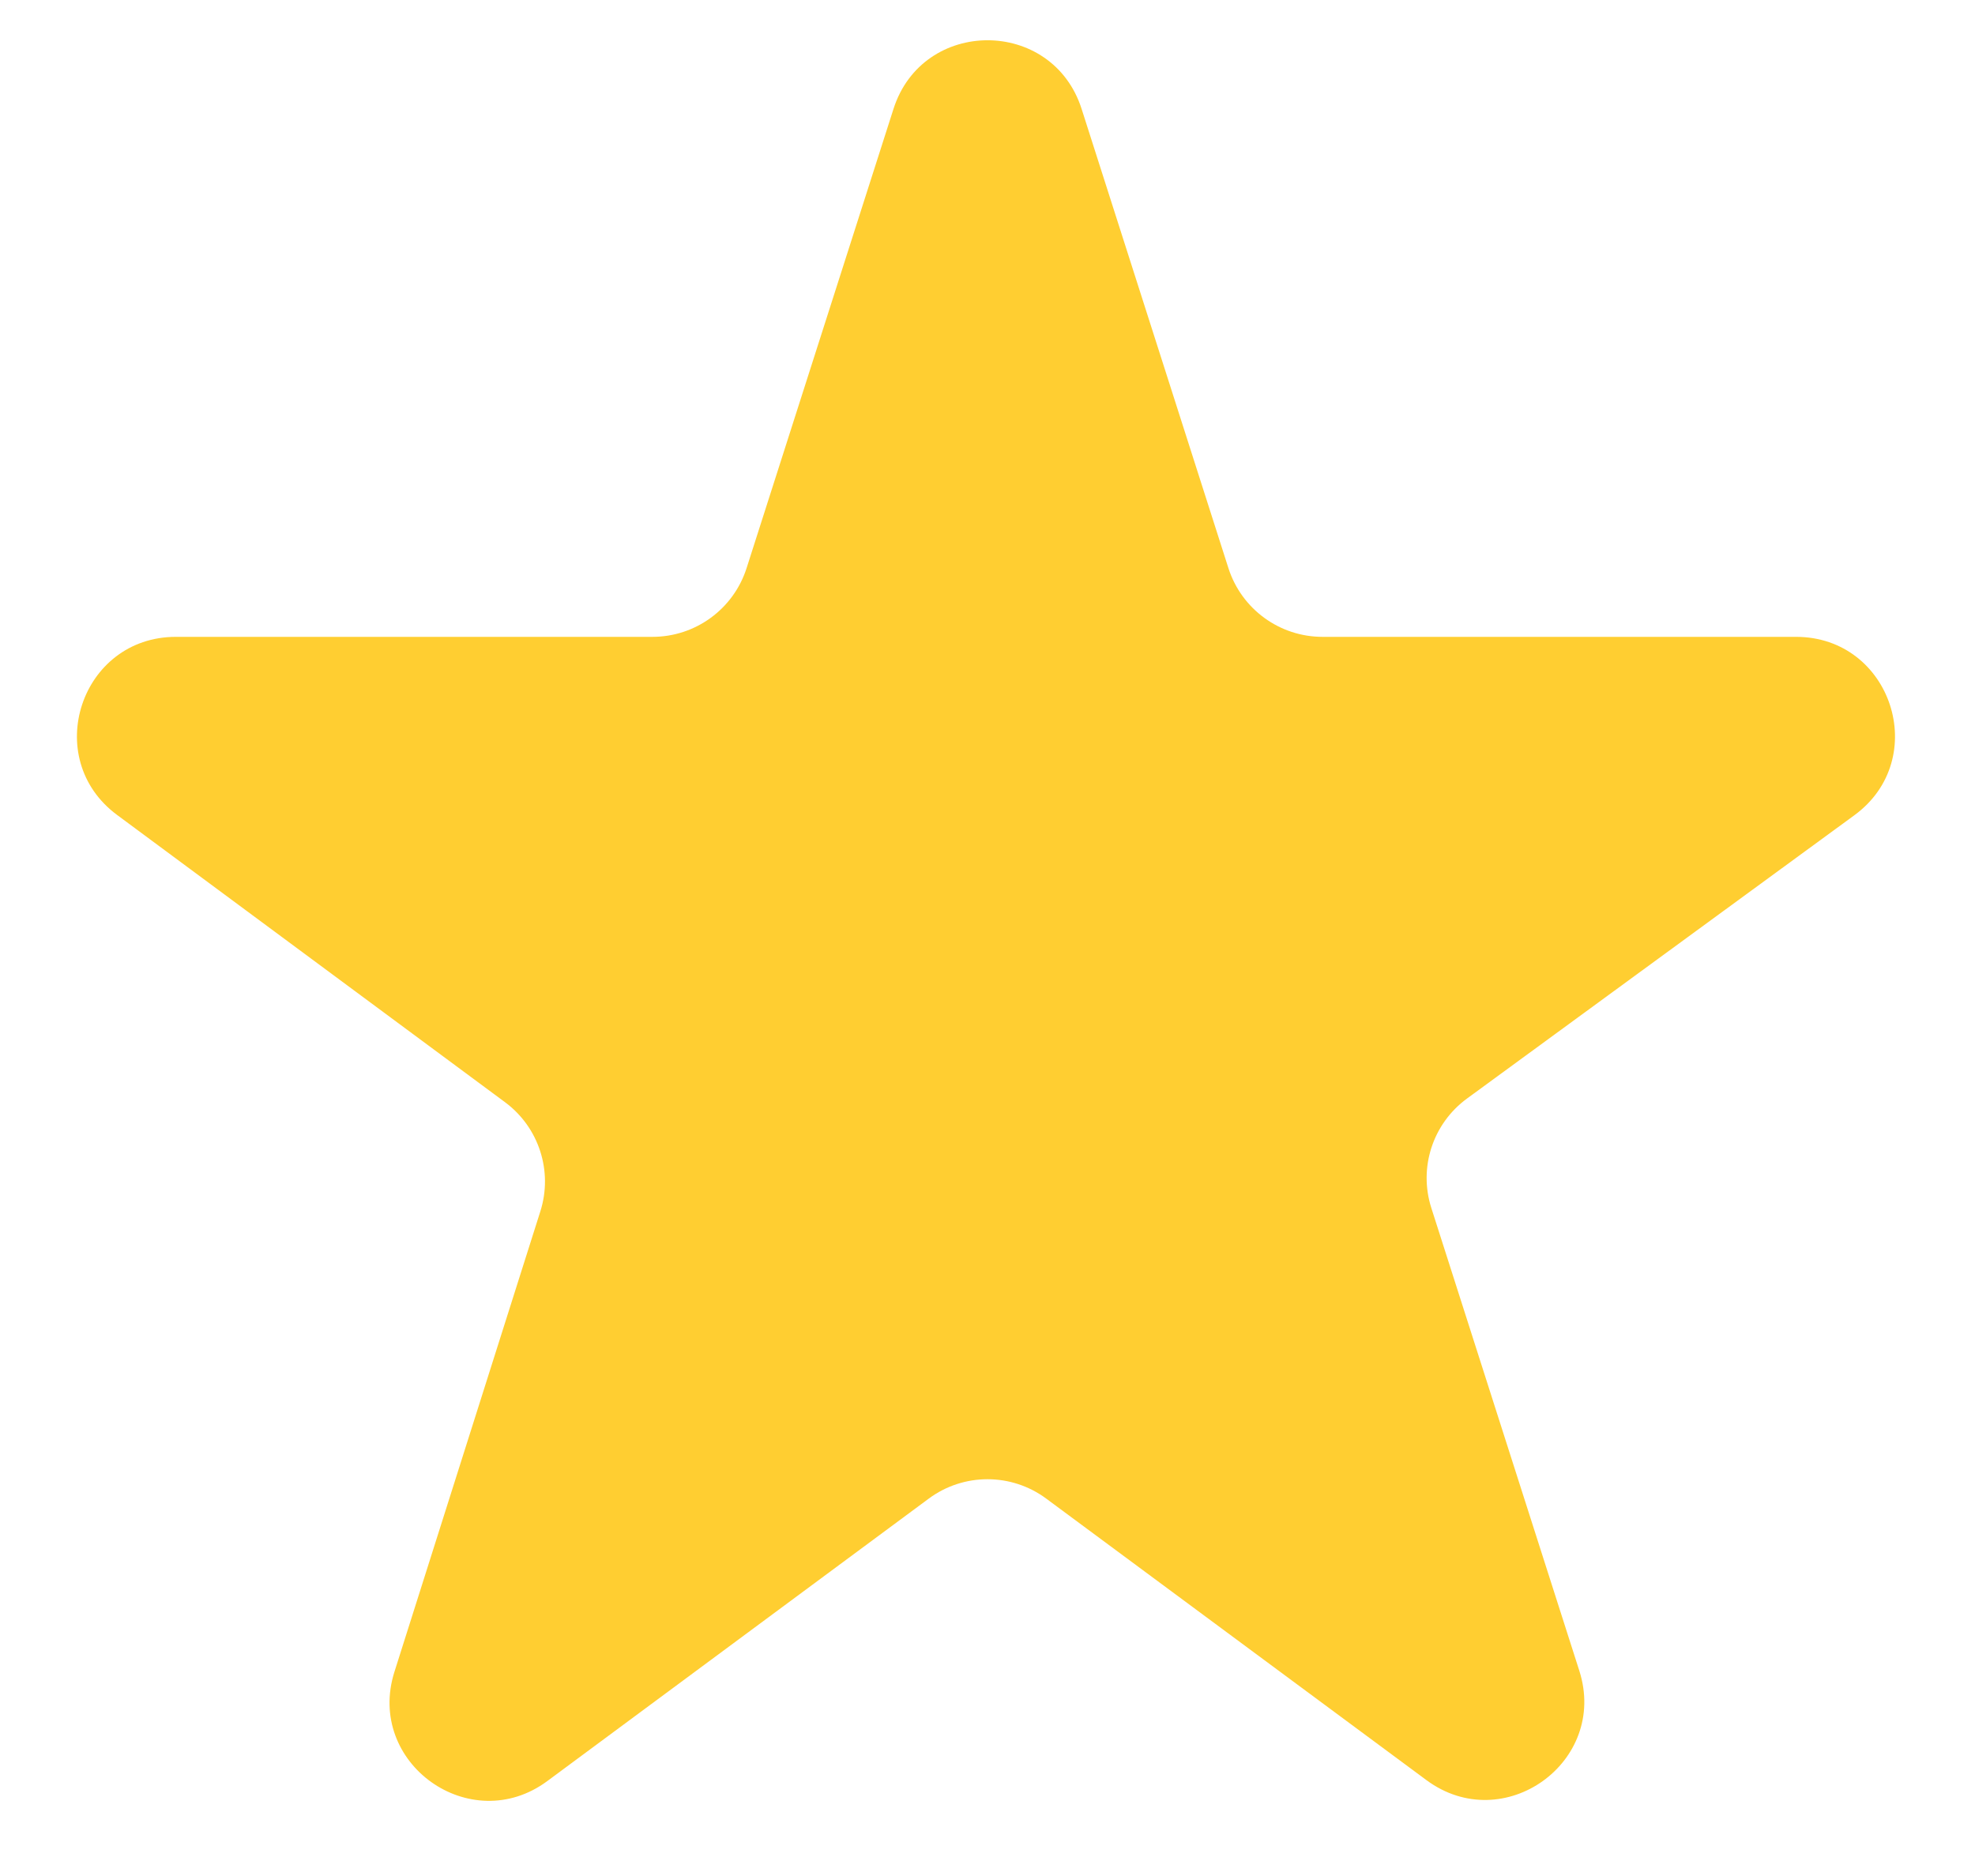 <svg width="20" height="19" viewBox="0 0 20 19" fill="none" xmlns="http://www.w3.org/2000/svg">
<path d="M18.778 8.257C19.559 7.686 19.155 6.45 18.188 6.45H13.393C12.958 6.45 12.573 6.169 12.44 5.755L10.953 1.103C10.656 0.176 9.344 0.176 9.048 1.103L7.56 5.755C7.427 6.169 7.042 6.45 6.607 6.45H1.781C0.817 6.45 0.411 7.68 1.186 8.254L5.114 11.163C5.457 11.417 5.601 11.861 5.472 12.268L3.994 16.933C3.702 17.857 4.764 18.615 5.543 18.038L9.405 15.178C9.758 14.916 10.242 14.916 10.595 15.178L14.445 18.029C15.226 18.607 16.289 17.846 15.993 16.921L14.495 12.236C14.363 11.826 14.509 11.379 14.857 11.125L18.778 8.257Z" fill="#FFCE31"/>
</svg>
